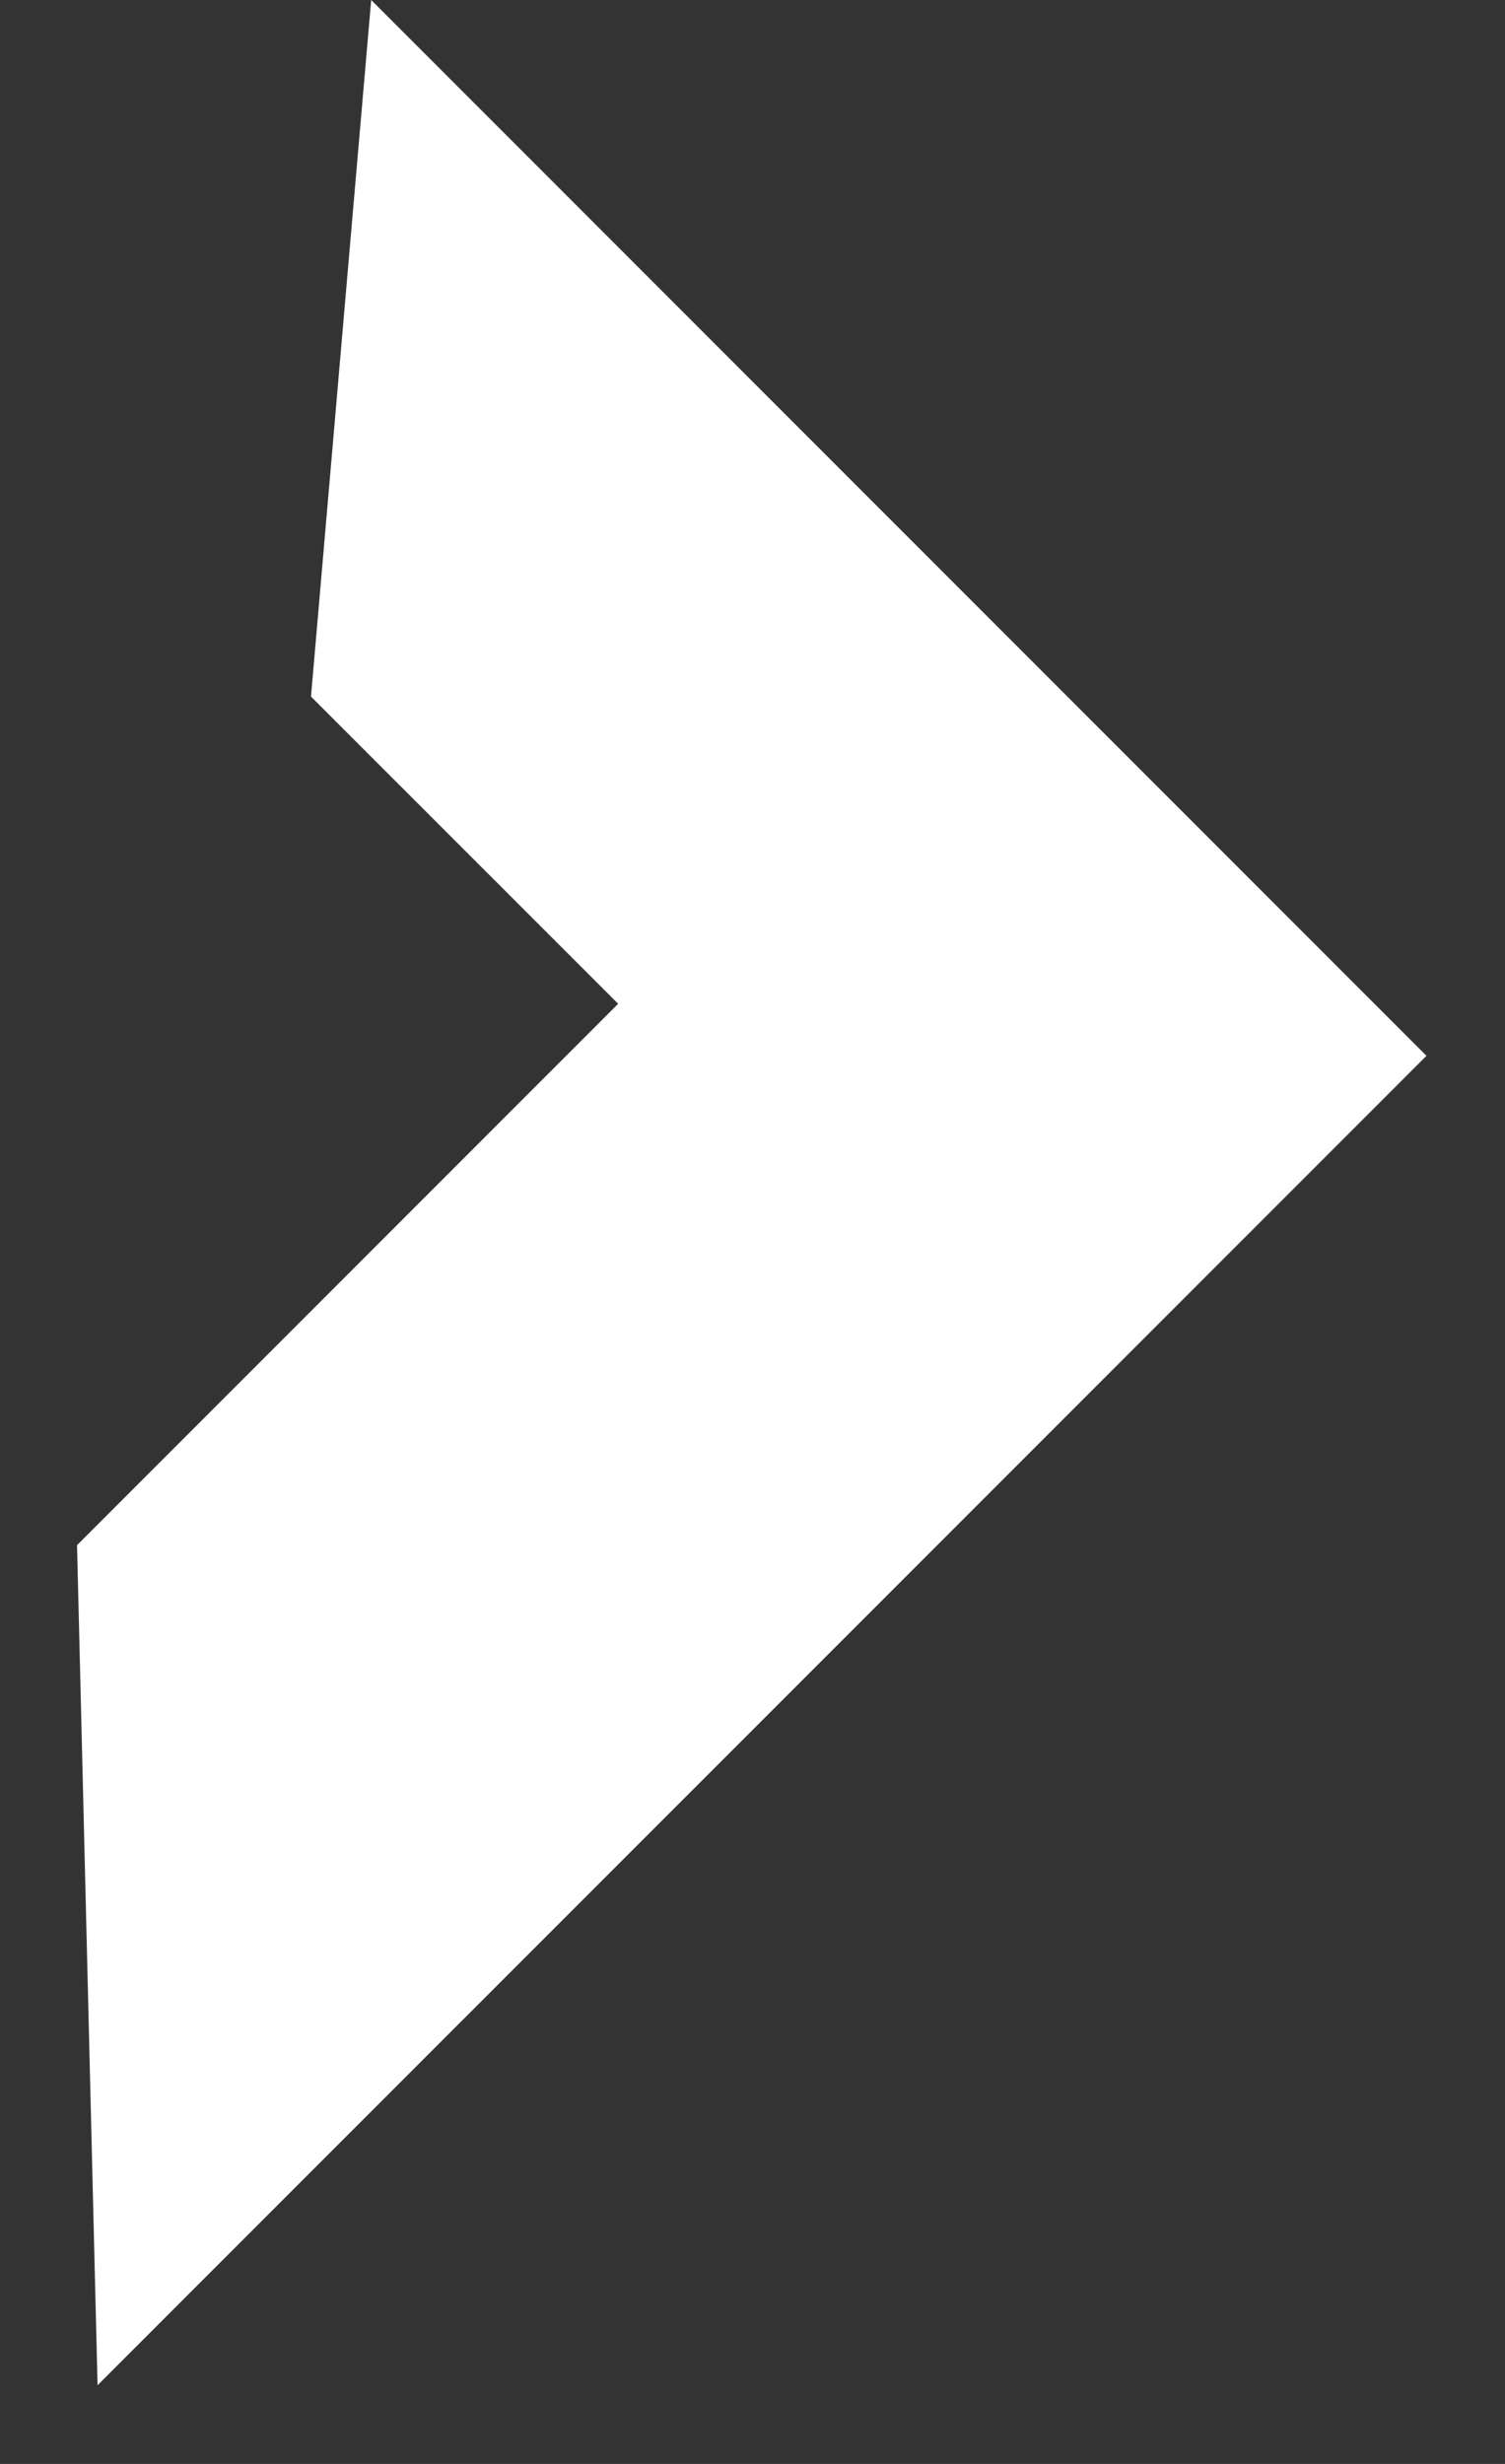 <svg width="11" height="18" viewBox="0 0 11 18" fill="none" xmlns="http://www.w3.org/2000/svg">
<rect x="0" y="0" width="11" height="18" fill="#333333" stroke="none"/>
<path d="M2.713 0L7.282 4.569L7.751 5.038L10.426 7.713L0.713 17.425L0.563 11.288L4.518 7.333L2.273 5.089L2.713 0Z" fill="white"/>
</svg>
